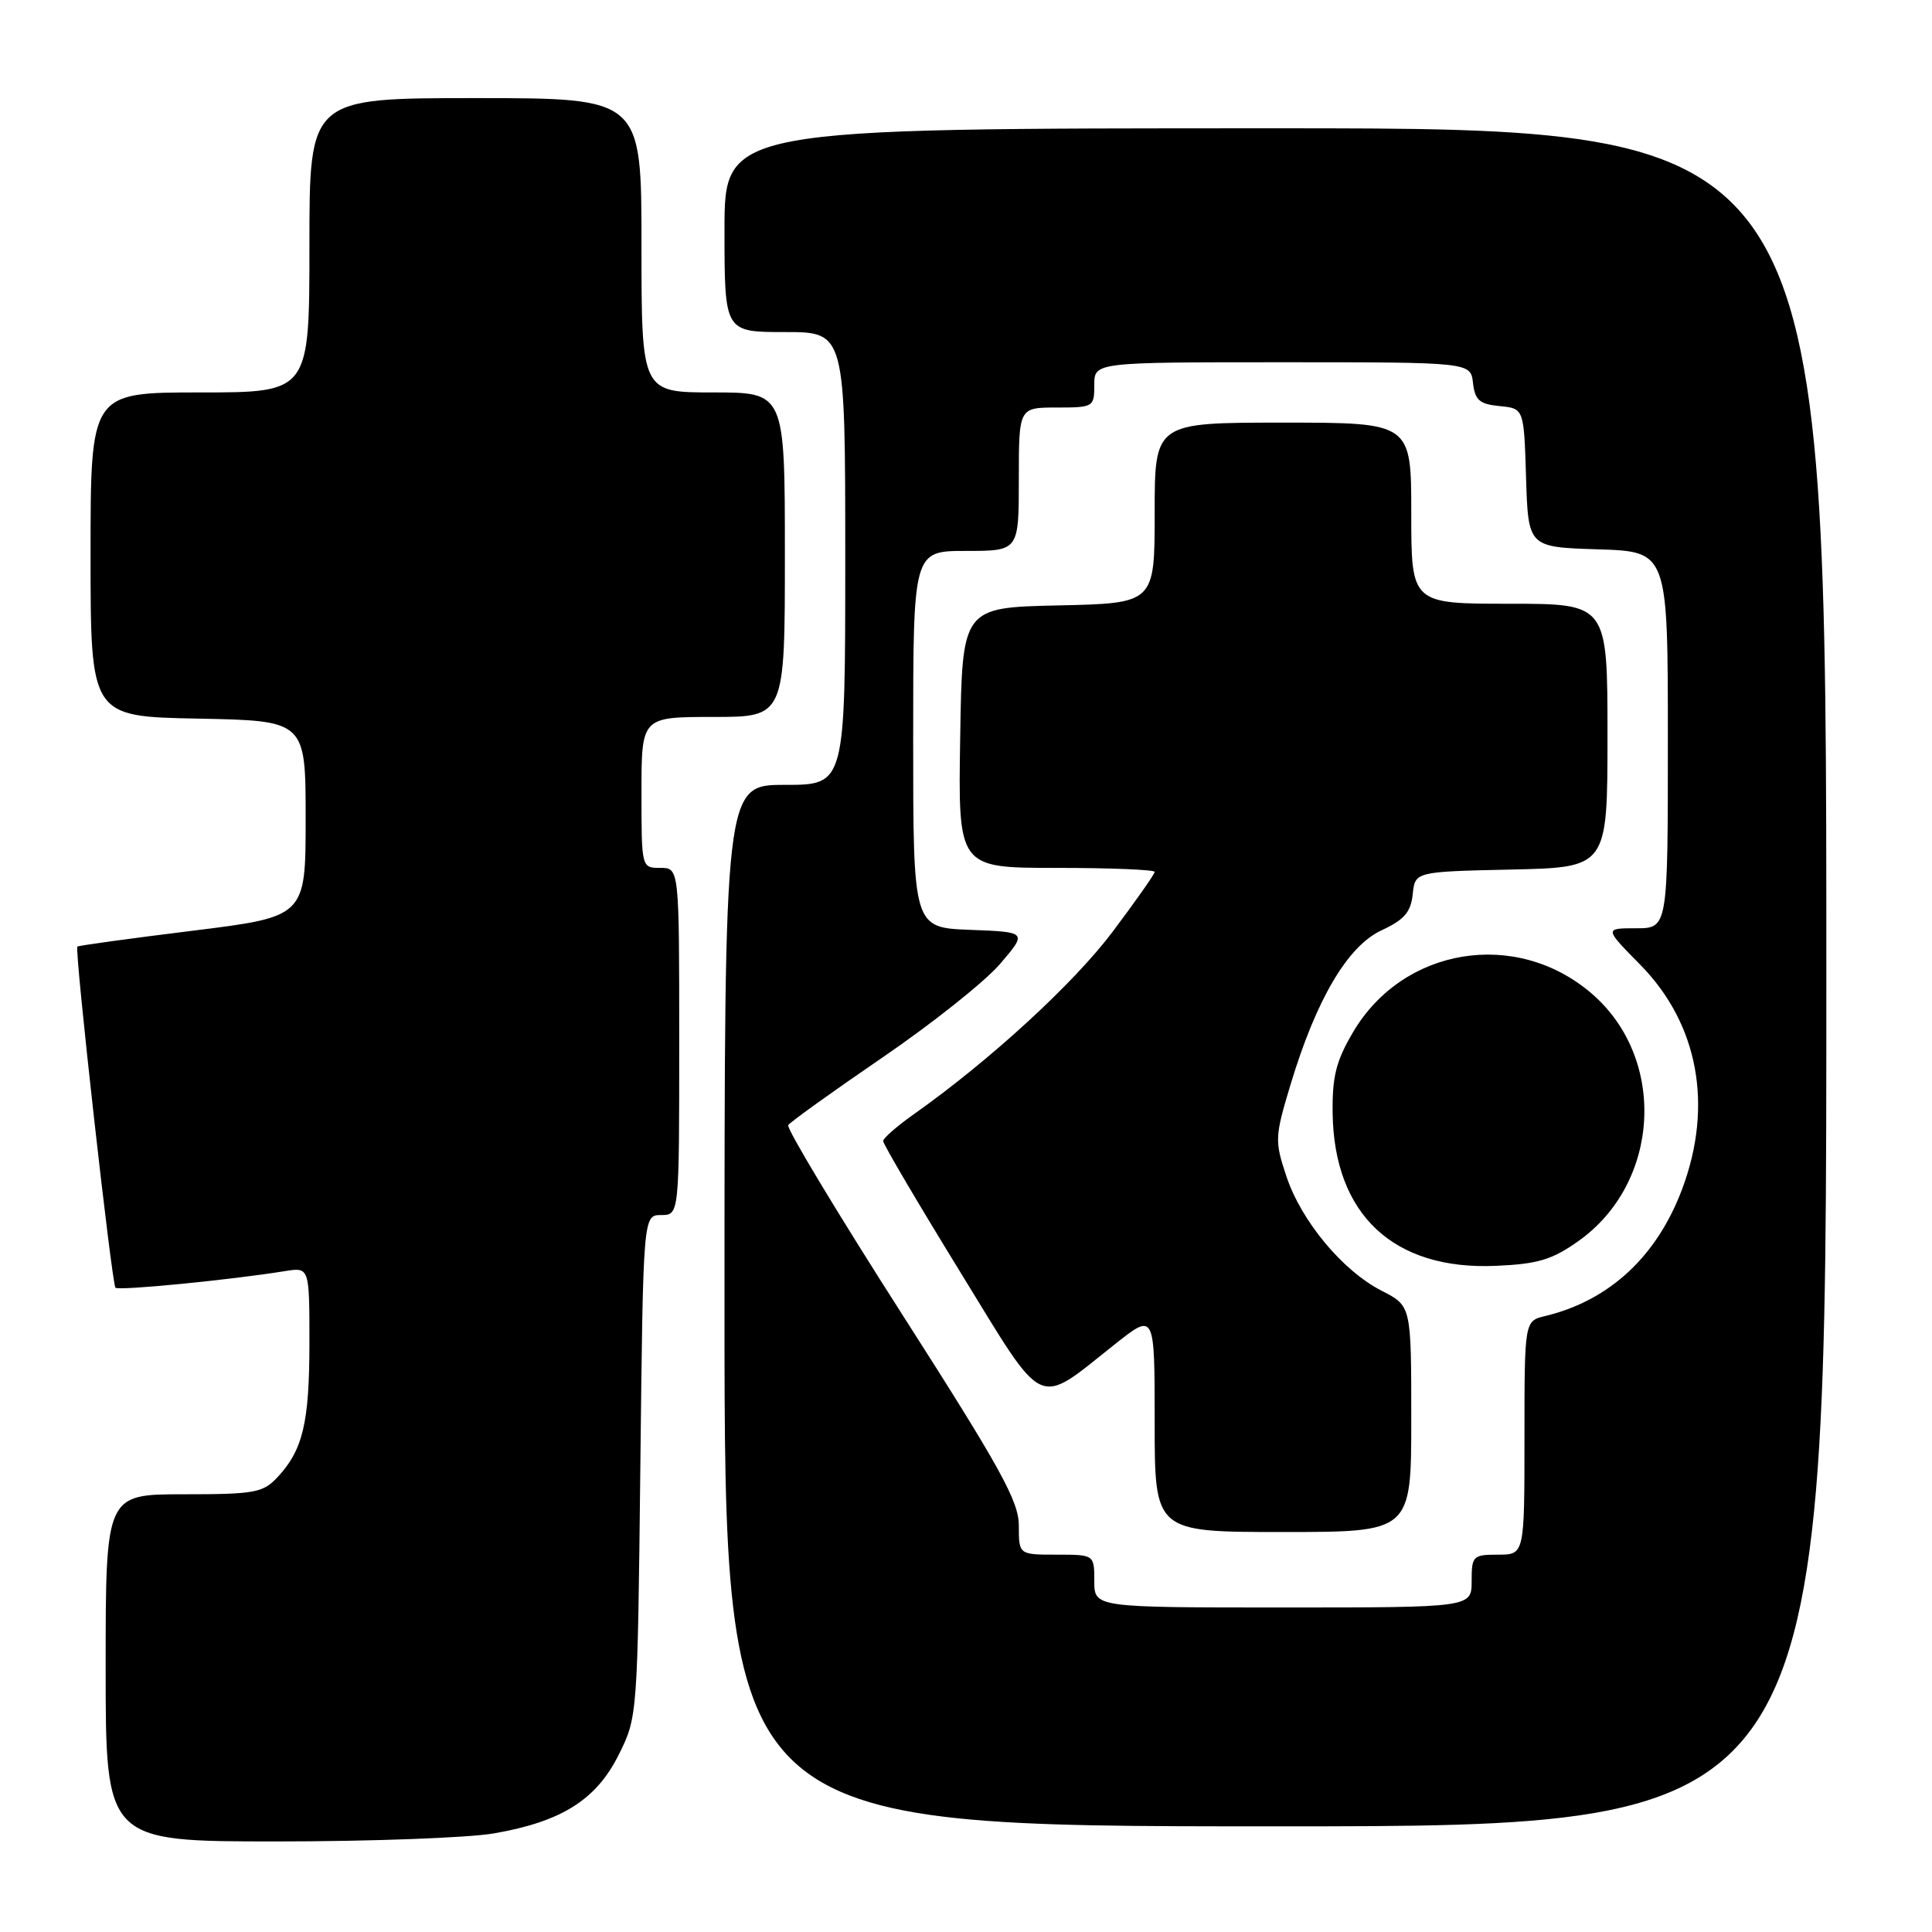<?xml version="1.0" encoding="UTF-8" standalone="no"?>
<!DOCTYPE svg PUBLIC "-//W3C//DTD SVG 1.1//EN" "http://www.w3.org/Graphics/SVG/1.1/DTD/svg11.dtd" >
<svg xmlns="http://www.w3.org/2000/svg" xmlns:xlink="http://www.w3.org/1999/xlink" version="1.1" viewBox="0 0 256 256">
 <g >
 <path fill="currentColor"
d=" M 65.47 242.93 C 74.44 241.37 79.01 238.48 81.99 232.50 C 84.47 227.53 84.48 227.33 84.85 194.25 C 85.22 161.00 85.22 161.00 87.61 161.00 C 90.00 161.00 90.00 161.00 90.00 138.00 C 90.00 115.00 90.00 115.00 87.50 115.00 C 85.00 115.00 85.00 115.00 85.00 105.00 C 85.00 95.00 85.00 95.00 94.50 95.00 C 104.00 95.00 104.00 95.00 104.00 73.50 C 104.00 52.00 104.00 52.00 94.50 52.00 C 85.00 52.00 85.00 52.00 85.00 32.50 C 85.00 13.00 85.00 13.00 63.00 13.00 C 41.00 13.00 41.00 13.00 41.00 32.50 C 41.00 52.00 41.00 52.00 26.50 52.00 C 12.00 52.00 12.00 52.00 12.00 73.47 C 12.00 94.95 12.00 94.95 26.25 95.22 C 40.50 95.50 40.50 95.50 40.50 108.49 C 40.50 121.47 40.50 121.47 25.50 123.33 C 17.25 124.35 10.39 125.29 10.25 125.43 C 9.85 125.81 14.81 170.14 15.30 170.63 C 15.71 171.05 30.61 169.59 37.75 168.43 C 41.00 167.91 41.00 167.91 41.00 177.89 C 41.00 188.51 40.14 192.14 36.76 195.75 C 34.84 197.80 33.74 198.00 24.33 198.00 C 14.00 198.00 14.00 198.00 14.00 221.00 C 14.00 244.00 14.00 244.00 36.67 244.00 C 49.14 244.00 62.10 243.52 65.47 242.93 Z  M 242.00 129.50 C 242.00 17.00 242.00 17.00 169.00 17.00 C 96.00 17.00 96.00 17.00 96.00 30.50 C 96.00 44.00 96.00 44.00 104.00 44.00 C 112.00 44.00 112.00 44.00 112.00 74.00 C 112.00 104.00 112.00 104.00 104.00 104.00 C 96.00 104.00 96.00 104.00 96.00 173.00 C 96.00 242.00 96.00 242.00 169.00 242.00 C 242.00 242.00 242.00 242.00 242.00 129.50 Z  M 145.00 209.50 C 145.00 206.00 145.00 206.00 140.00 206.00 C 135.00 206.00 135.00 206.00 135.00 202.16 C 135.00 198.91 132.60 194.57 119.49 174.08 C 110.96 160.75 104.19 149.50 104.44 149.09 C 104.70 148.68 110.30 144.66 116.88 140.16 C 123.47 135.66 130.50 130.07 132.50 127.74 C 136.13 123.50 136.13 123.50 128.56 123.21 C 121.00 122.92 121.00 122.92 121.00 97.96 C 121.00 73.00 121.00 73.00 128.00 73.00 C 135.00 73.00 135.00 73.00 135.00 63.50 C 135.00 54.00 135.00 54.00 140.00 54.00 C 144.89 54.00 145.00 53.93 145.00 51.00 C 145.00 48.00 145.00 48.00 169.93 48.00 C 194.87 48.00 194.87 48.00 195.18 50.75 C 195.45 53.03 196.04 53.55 198.71 53.81 C 201.93 54.12 201.93 54.12 202.21 63.31 C 202.50 72.50 202.50 72.50 211.75 72.79 C 221.00 73.08 221.00 73.08 221.00 98.04 C 221.00 123.00 221.00 123.00 216.79 123.00 C 212.58 123.00 212.58 123.00 217.34 127.83 C 225.02 135.63 227.05 146.46 222.90 157.54 C 219.55 166.49 213.25 172.33 204.75 174.38 C 202.00 175.04 202.00 175.04 202.00 190.52 C 202.00 206.00 202.00 206.00 198.50 206.00 C 195.17 206.00 195.00 206.17 195.00 209.50 C 195.00 213.00 195.00 213.00 170.00 213.00 C 145.00 213.00 145.00 213.00 145.00 209.50 Z  M 187.00 188.02 C 187.00 173.04 187.00 173.04 183.11 171.05 C 177.91 168.40 172.43 161.82 170.44 155.83 C 168.89 151.16 168.92 150.63 171.00 143.72 C 174.42 132.39 178.57 125.36 183.06 123.27 C 186.07 121.88 186.94 120.86 187.19 118.50 C 187.50 115.50 187.50 115.50 200.25 115.22 C 213.00 114.94 213.00 114.94 213.00 97.47 C 213.00 80.00 213.00 80.00 200.00 80.00 C 187.00 80.00 187.00 80.00 187.00 68.00 C 187.00 56.00 187.00 56.00 170.00 56.00 C 153.00 56.00 153.00 56.00 153.00 67.97 C 153.00 79.94 153.00 79.94 140.25 80.22 C 127.50 80.50 127.50 80.50 127.23 97.75 C 126.95 115.00 126.95 115.00 139.98 115.00 C 147.14 115.00 153.00 115.24 153.00 115.53 C 153.00 115.82 150.49 119.39 147.43 123.46 C 142.29 130.30 131.22 140.46 121.20 147.56 C 118.91 149.17 117.03 150.81 117.02 151.19 C 117.01 151.57 121.56 159.31 127.14 168.39 C 138.71 187.22 137.14 186.49 147.83 178.04 C 153.00 173.95 153.00 173.95 153.00 188.48 C 153.00 203.00 153.00 203.00 170.00 203.00 C 187.00 203.00 187.00 203.00 187.00 188.02 Z  M 209.12 164.47 C 220.04 156.75 220.92 140.22 210.86 131.61 C 200.87 123.06 185.90 125.51 179.28 136.78 C 177.03 140.60 176.52 142.65 176.58 147.50 C 176.77 160.95 184.66 168.33 198.21 167.73 C 203.76 167.49 205.64 166.93 209.12 164.47 Z "/>
</g>
</svg>